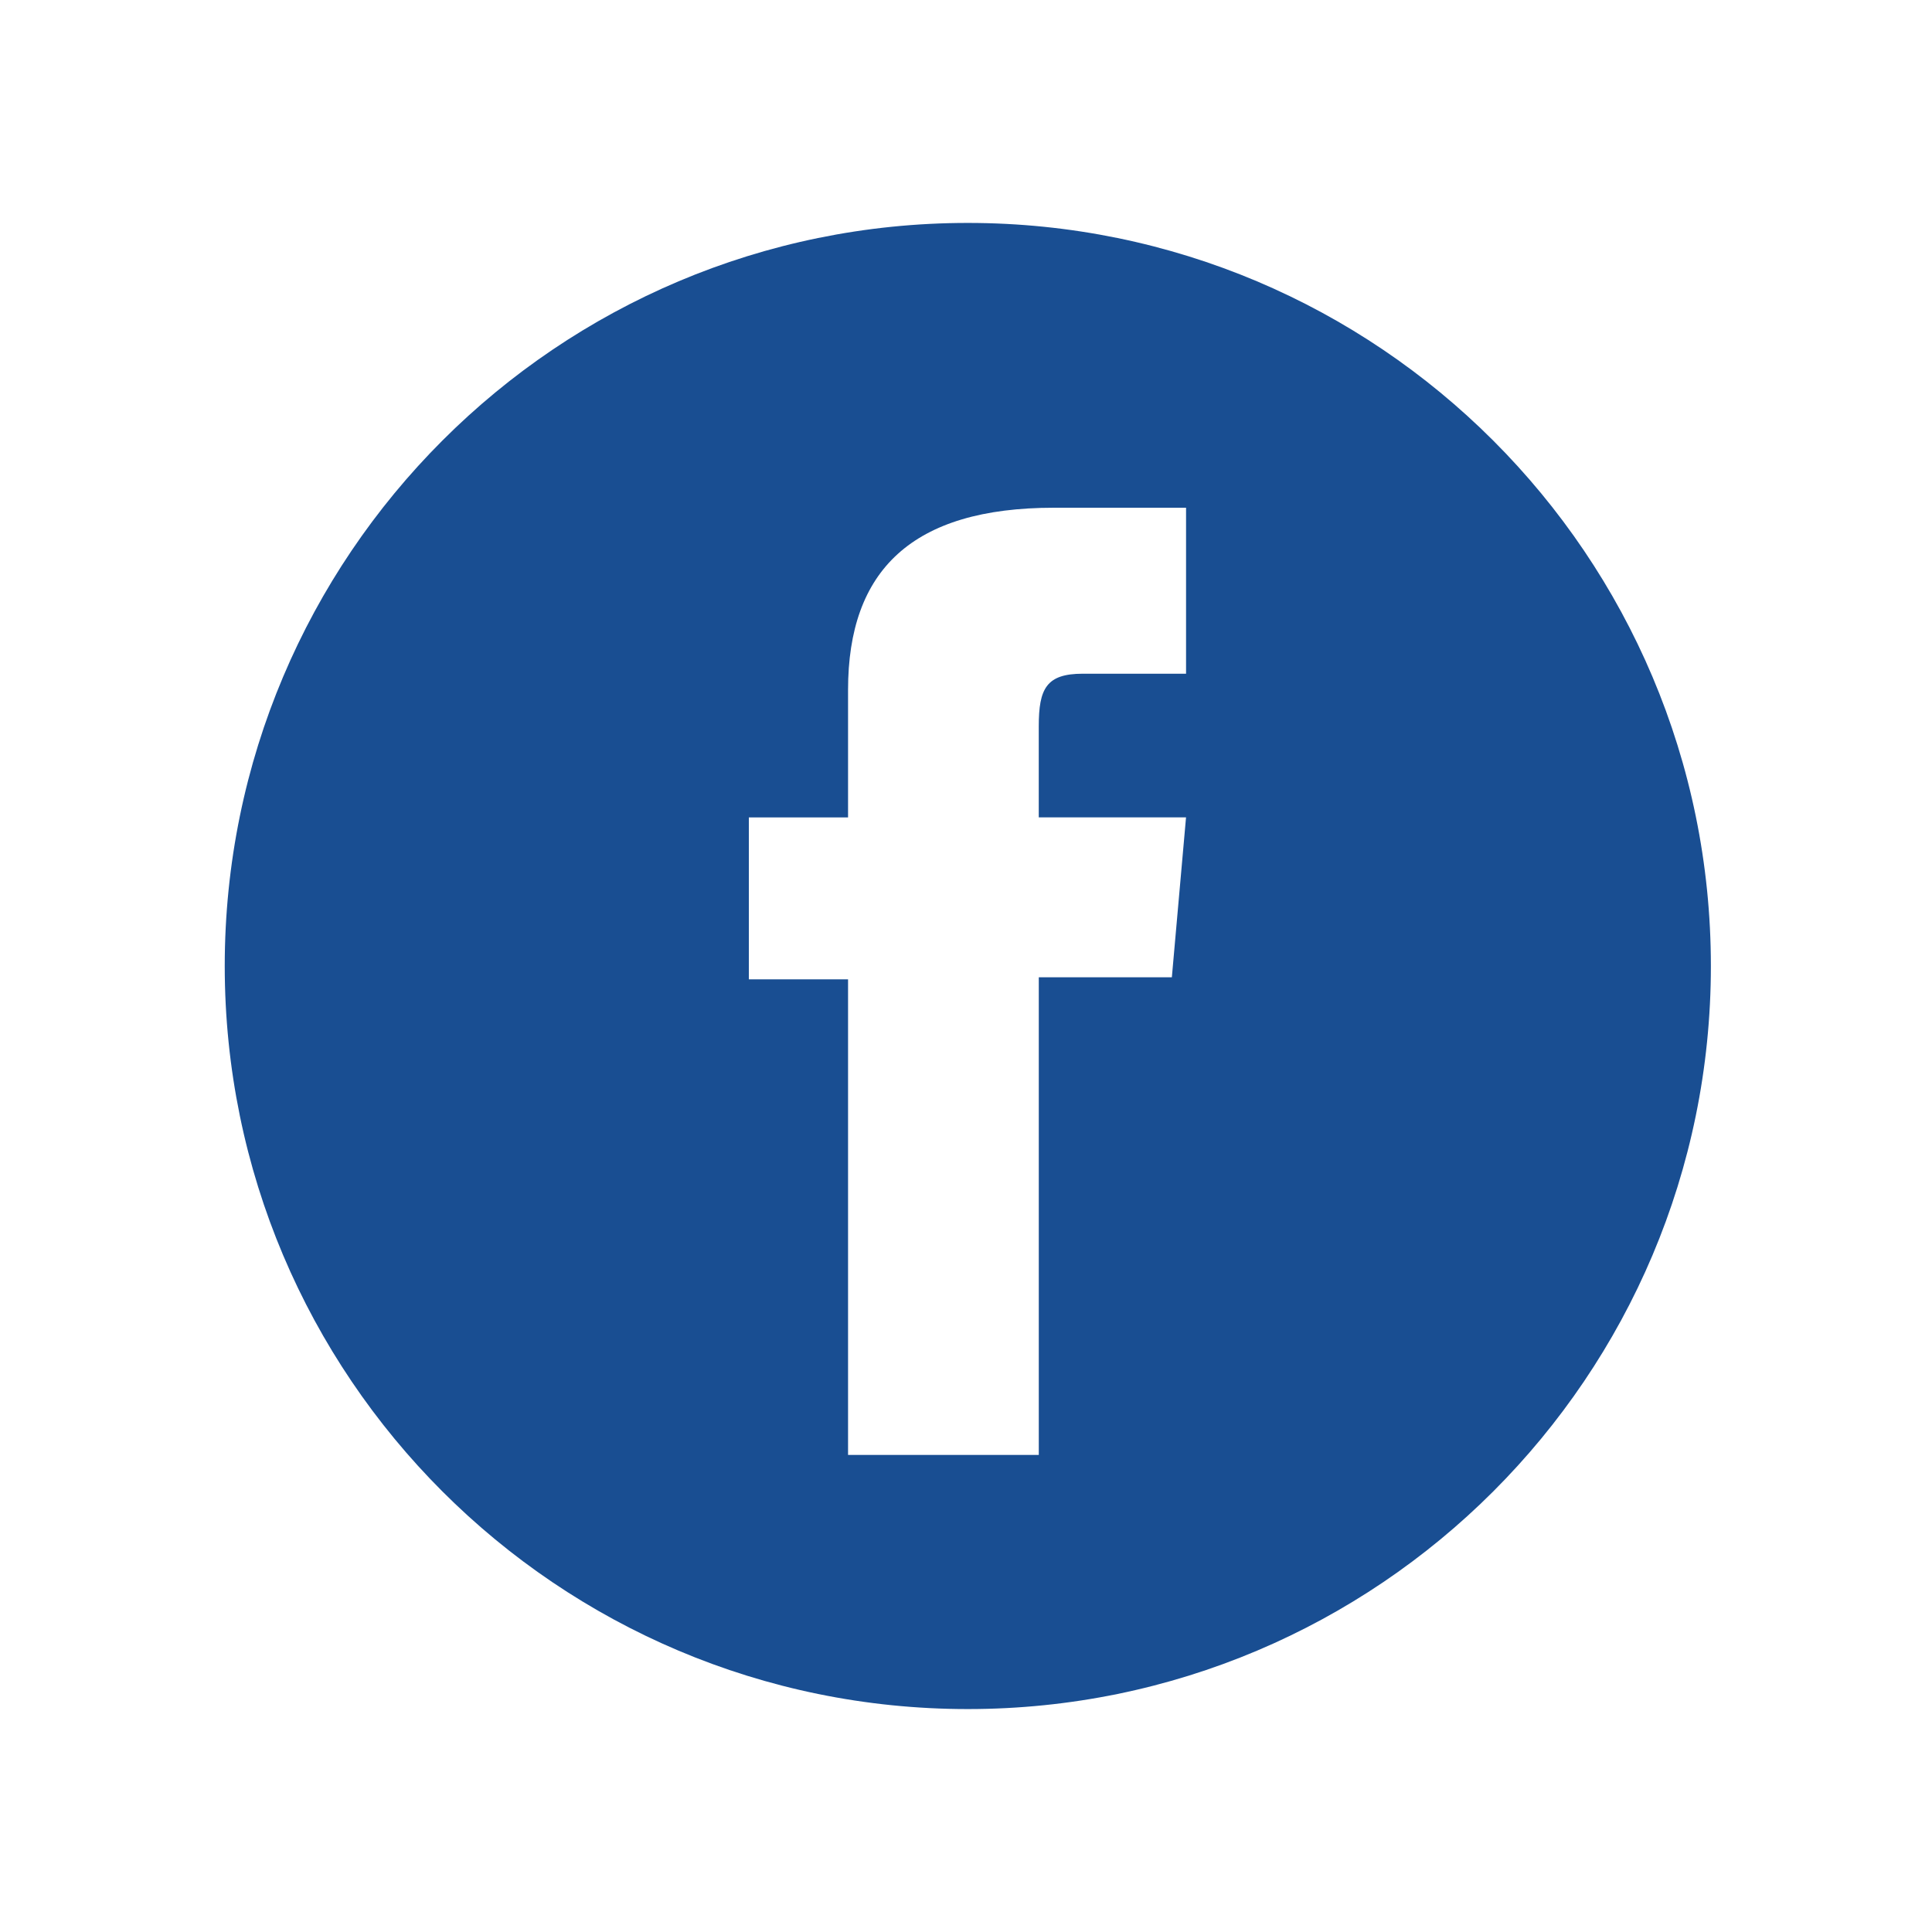<?xml version="1.0" encoding="utf-8"?>
<!-- Generator: Adobe Illustrator 25.1.0, SVG Export Plug-In . SVG Version: 6.00 Build 0)  -->
<svg version="1.1" id="Objects" xmlns="http://www.w3.org/2000/svg" xmlns:xlink="http://www.w3.org/1999/xlink" x="0px" y="0px"
	 viewBox="0 0 800 800" style="enable-background:new 0 0 800 800;" xml:space="preserve">
<style type="text/css">
	.st0{fill:#194E92;}
</style>
<path class="st0" d="M400.74,92.31C230.81,92.31,93.06,230.07,93.06,400s137.76,307.69,307.69,307.69S708.44,569.93,708.44,400
	C708.43,230.07,570.67,92.31,400.74,92.31z M491.1,278.97c0,0-30.6,0-42.74,0c-15.1,0-18.23,6.17-18.23,21.78
	c0,12.99,0,37.71,0,37.71h60.98l-5.87,66.22h-55.1v197.77h-78.98V405.52h-41.08v-67.05h41.08c0,0,0-9.64,0-52.8
	c0-49.54,26.5-75.43,85.27-75.43c9.62,0,54.69,0,54.69,0v68.73H491.1z"/>
</svg>

